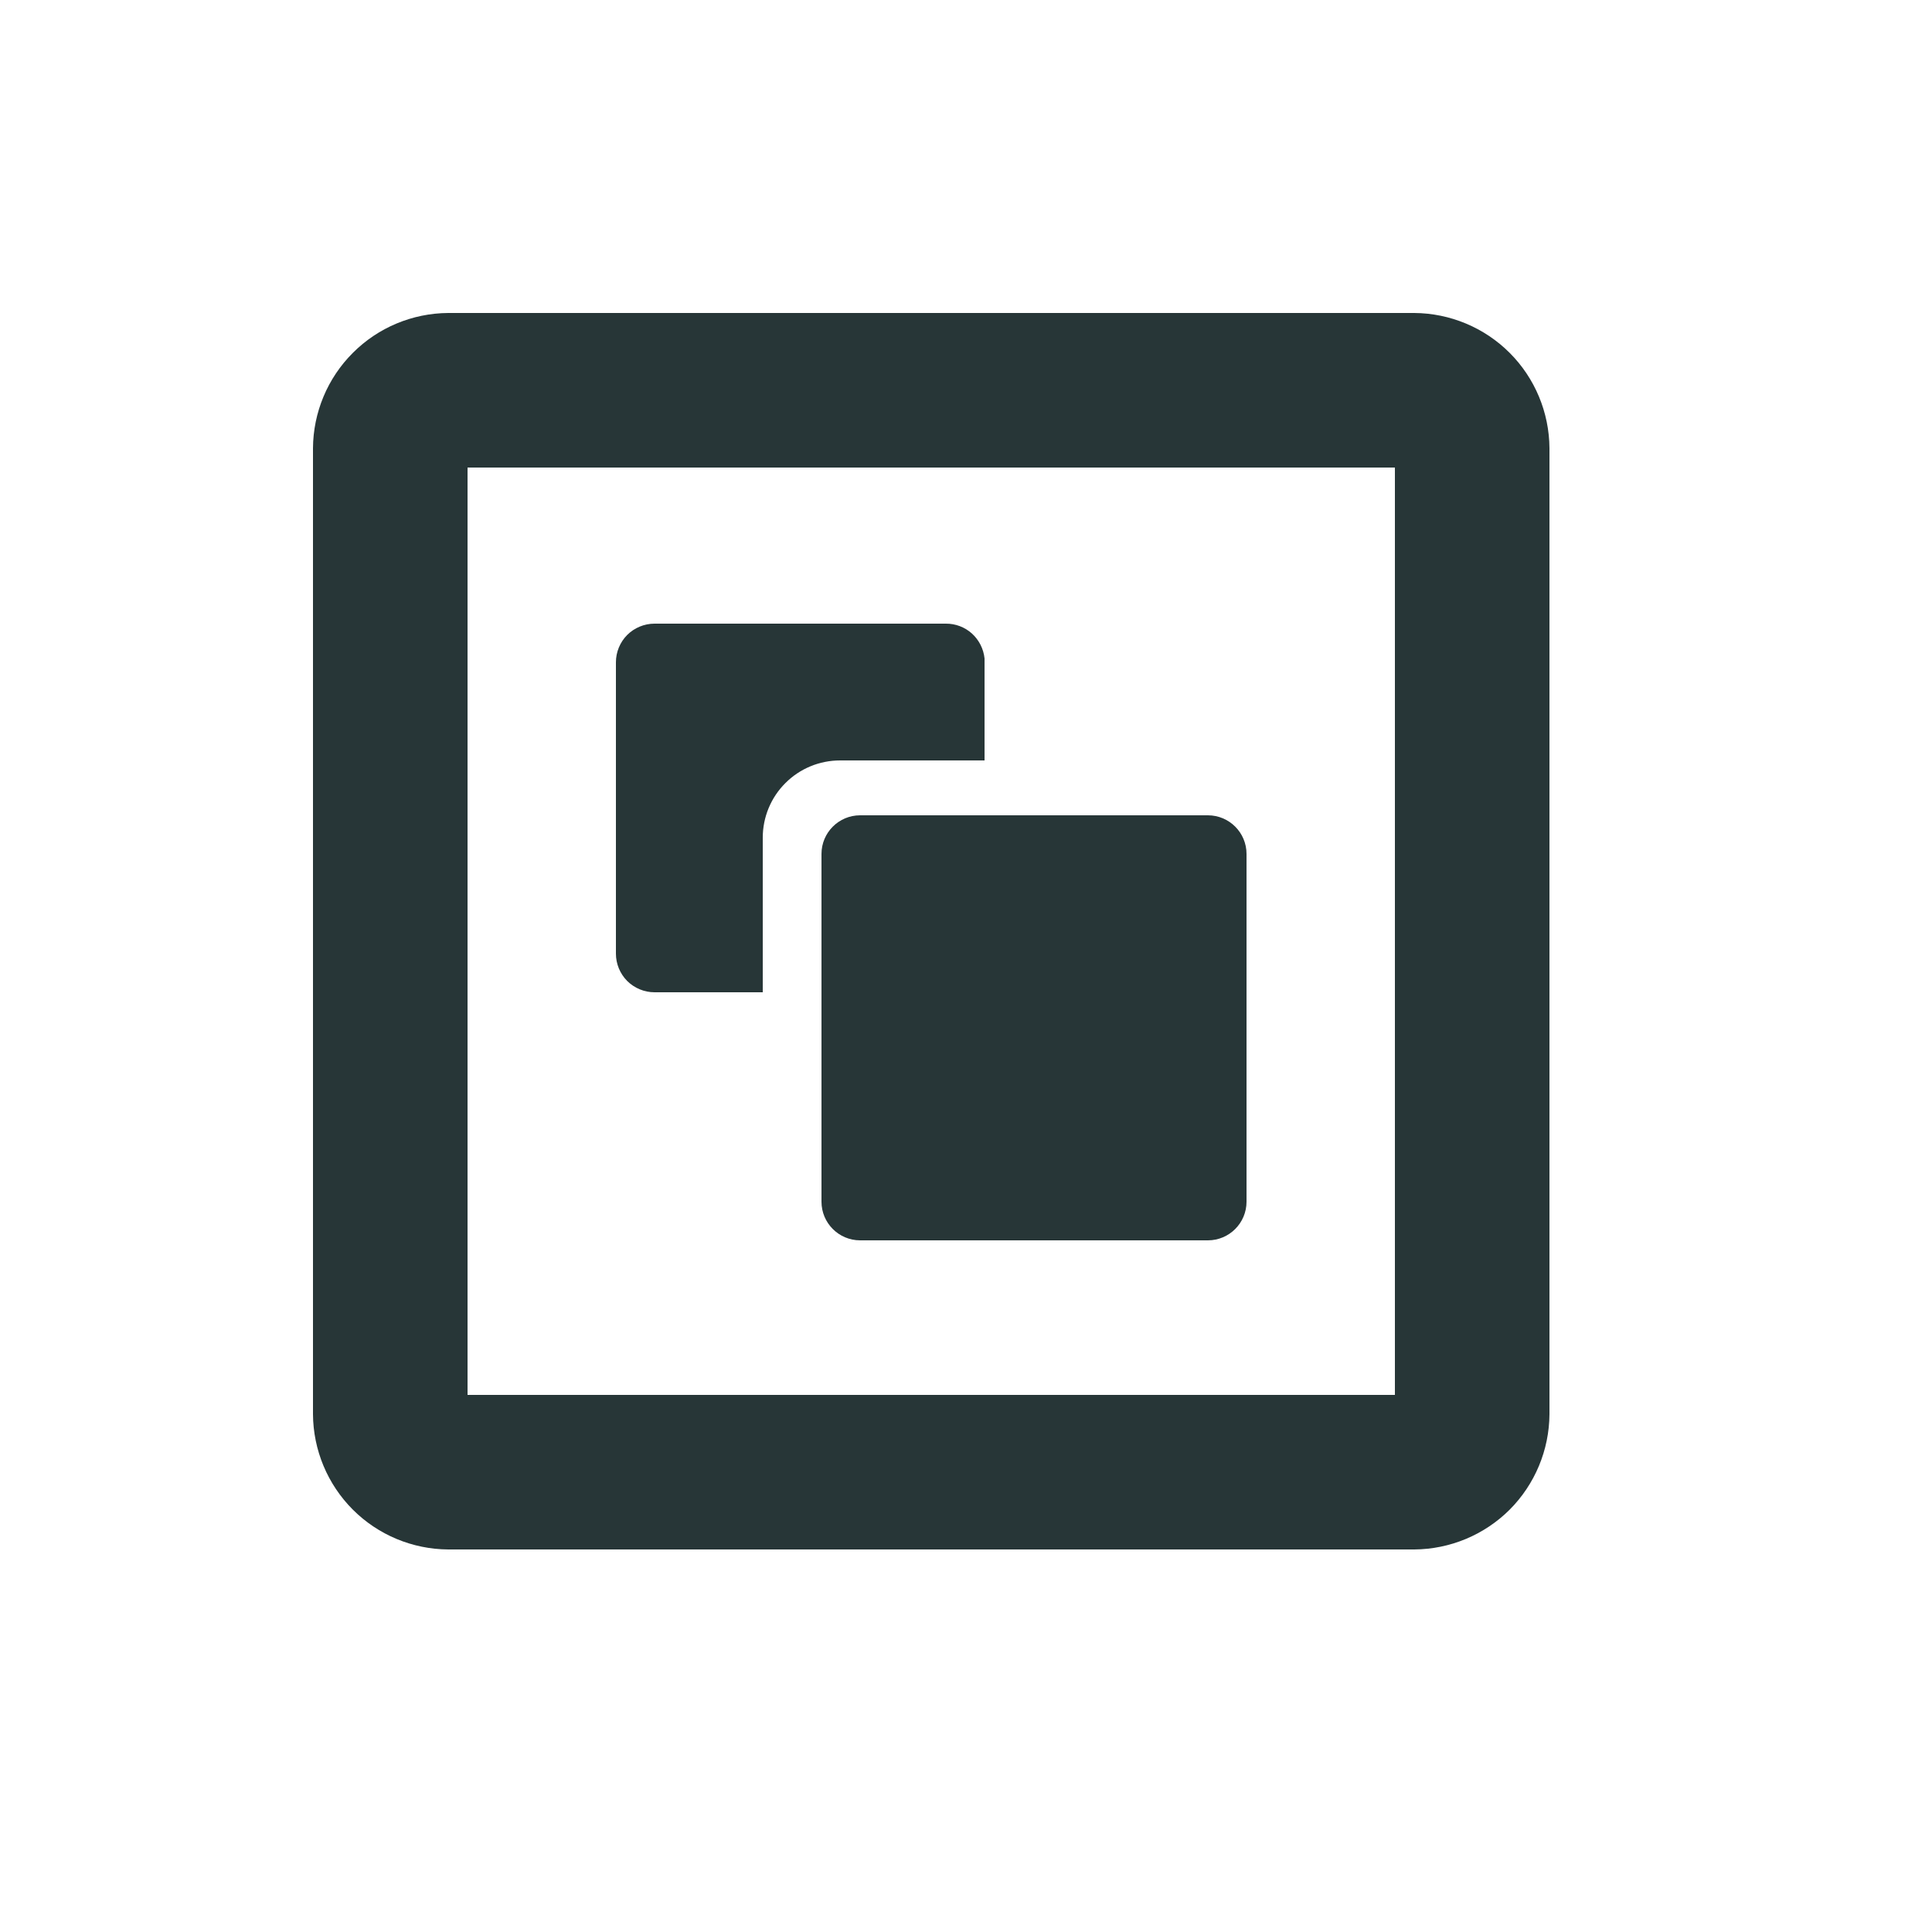 <svg width="25" height="25" viewBox="0 0 25 25" fill="none" xmlns="http://www.w3.org/2000/svg">
<path d="M12.74 8.52V9.84H10.87C10.605 9.84 10.35 9.945 10.163 10.133C9.975 10.32 9.87 10.575 9.87 10.84V12.84H8.47C8.337 12.84 8.21 12.787 8.116 12.694C8.023 12.6 7.97 12.473 7.97 12.34V8.57C7.97 8.437 8.023 8.31 8.116 8.216C8.21 8.123 8.337 8.07 8.47 8.07H12.24C12.364 8.069 12.485 8.115 12.577 8.198C12.669 8.282 12.727 8.396 12.74 8.52Z" fill="#273637"/>
<path d="M15.63 10.55H11.13C10.854 10.55 10.63 10.774 10.63 11.05V15.55C10.63 15.826 10.854 16.05 11.13 16.05H15.63C15.906 16.05 16.13 15.826 16.13 15.55V11.05C16.13 10.774 15.906 10.55 15.63 10.55Z" fill="#273637"/>
<path fill-rule="evenodd" clip-rule="evenodd" d="M5.8 20.05H18.3C18.763 20.047 19.207 19.862 19.535 19.535C19.862 19.207 20.047 18.763 20.05 18.3V5.8C20.047 5.337 19.862 4.893 19.535 4.566C19.207 4.238 18.763 4.053 18.3 4.05H5.8C5.337 4.053 4.893 4.238 4.566 4.566C4.238 4.893 4.053 5.337 4.05 5.8V18.3C4.053 18.763 4.238 19.207 4.566 19.535C4.893 19.862 5.337 20.047 5.8 20.05ZM18.05 18.05H6.05V6.05H18.05V18.05Z" fill="#273637"/>
</svg>
